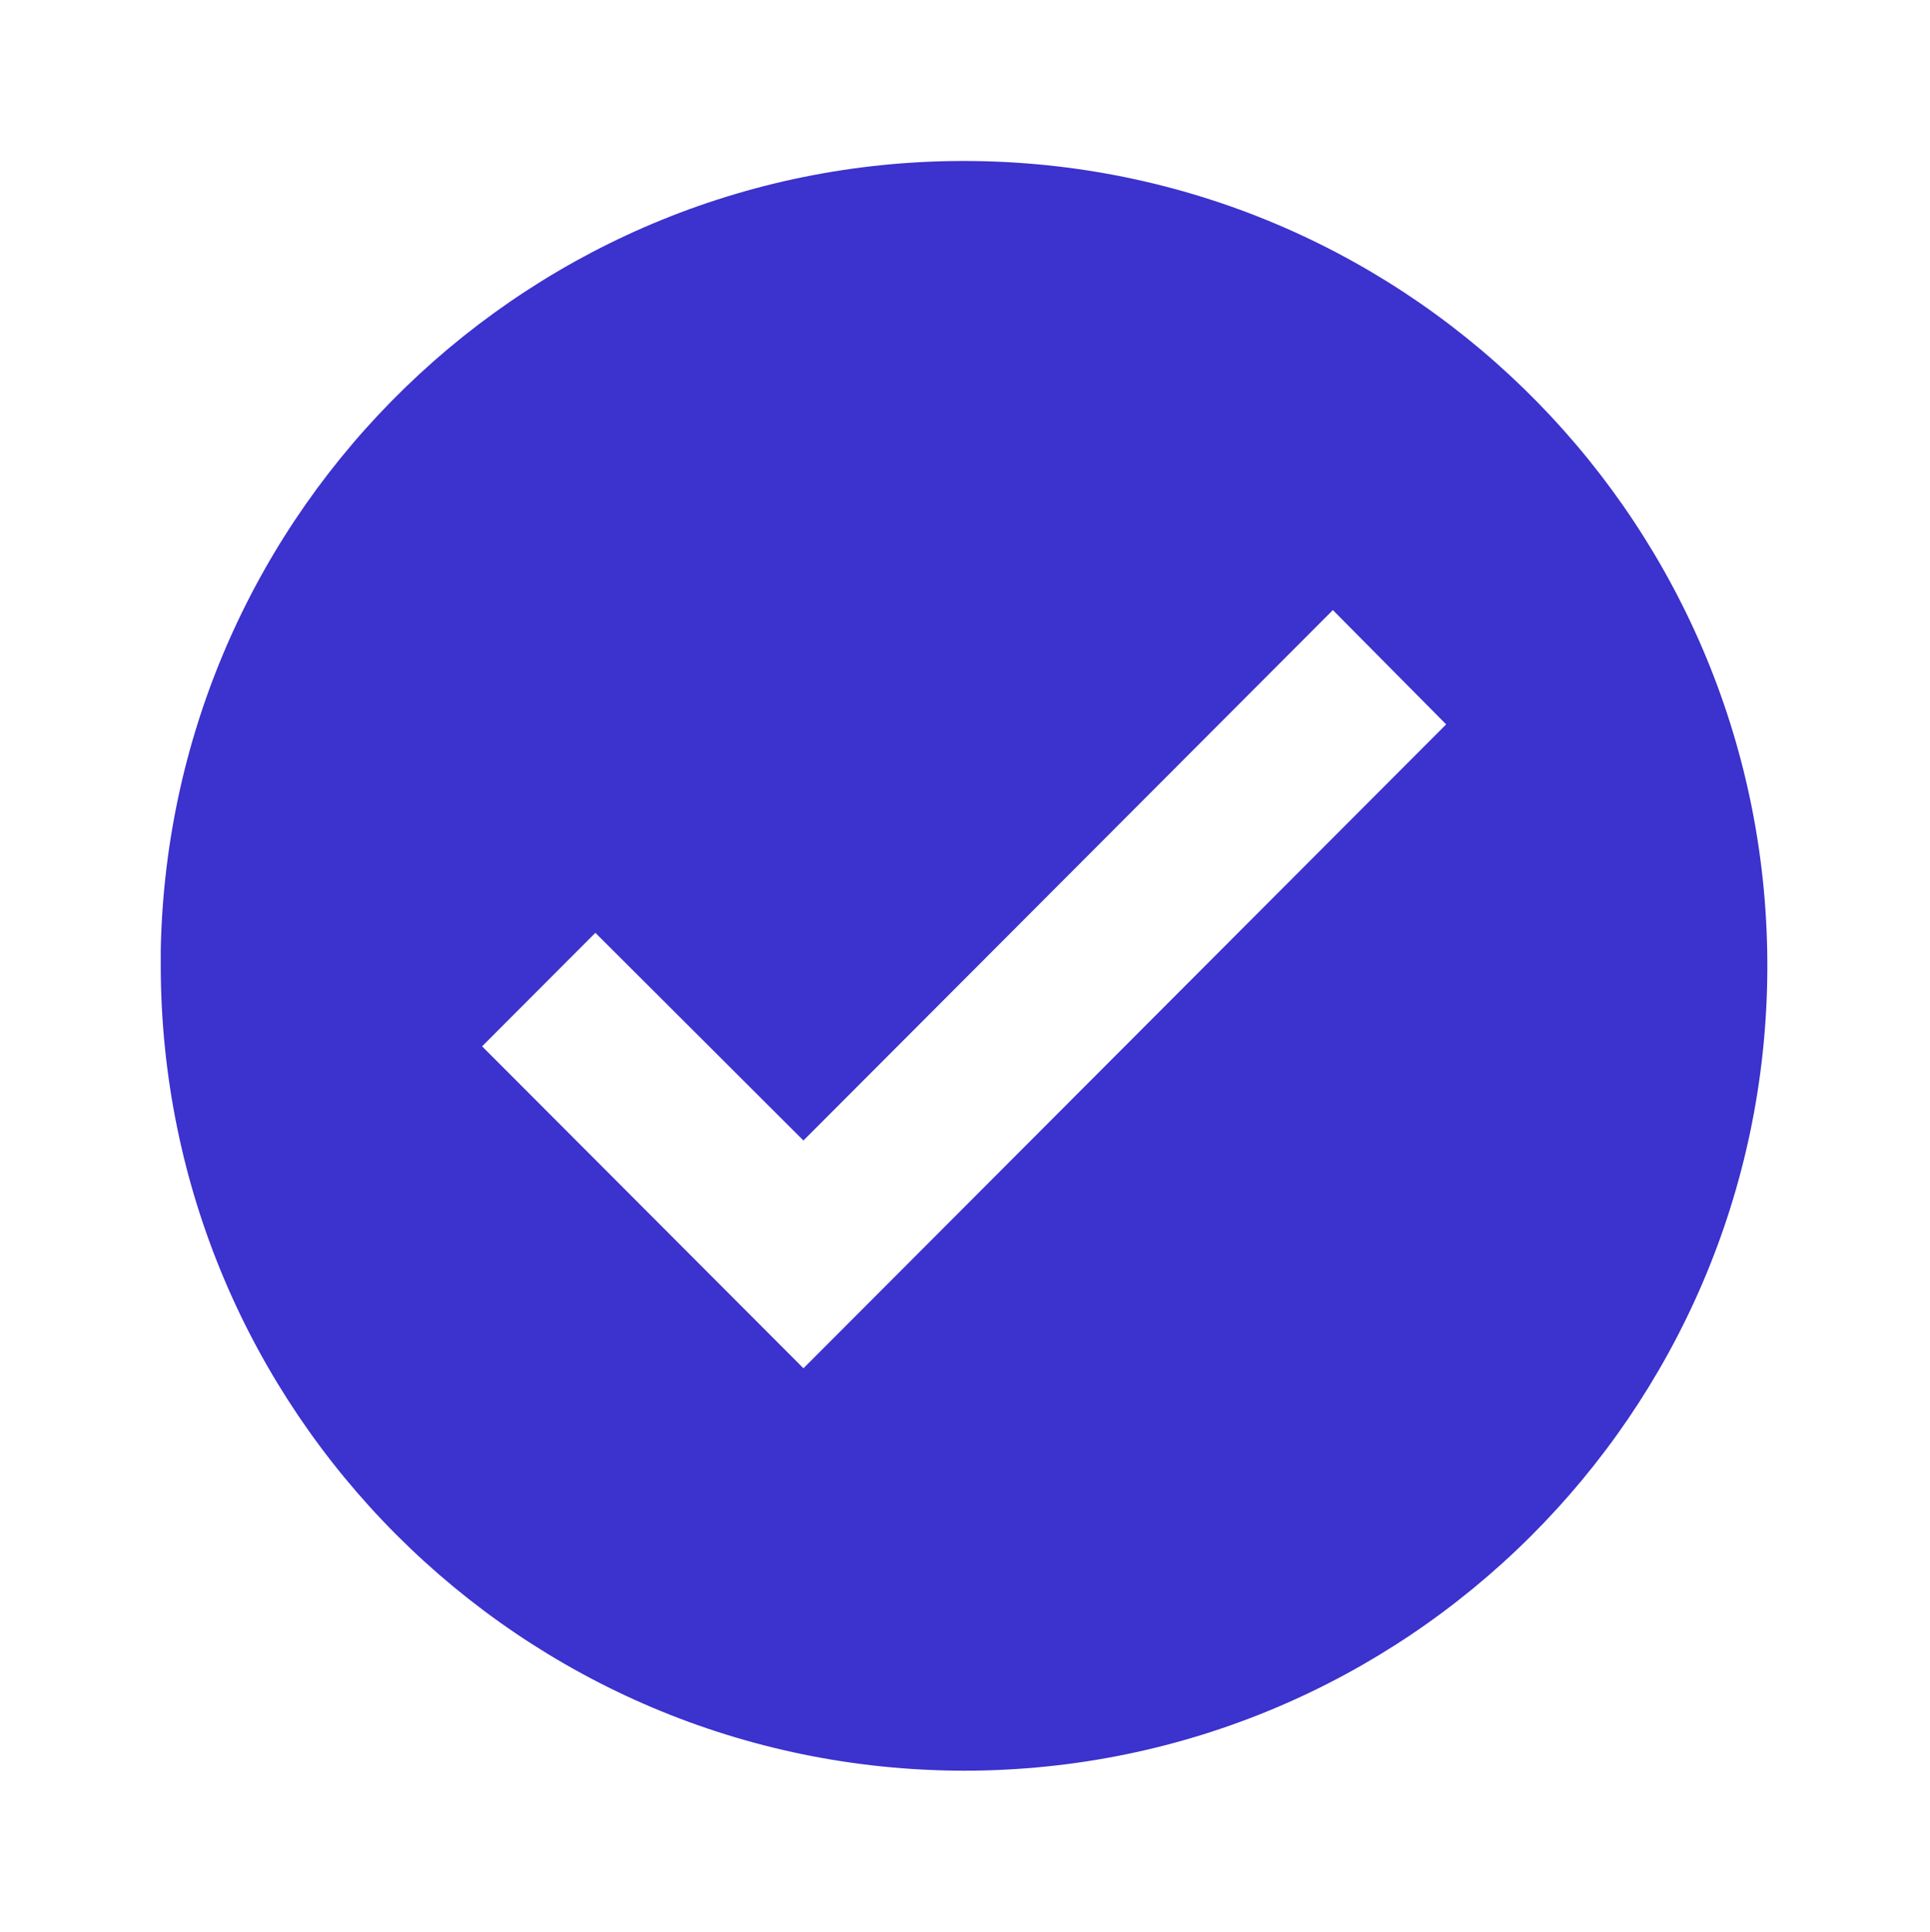 <svg width="1025" height="1026" viewBox="0 0 1025 1026" fill="none" xmlns="http://www.w3.org/2000/svg">
<path d="M512.036 940.178C276.502 939.919 85.628 748.738 85.369 512.825V504.277C90.06 269.427 283.111 82.392 517.611 85.509C752.111 88.625 940.14 280.724 938.608 515.617C937.076 750.509 746.556 940.131 512.036 940.178ZM316.196 495.303L256.036 555.56L426.702 726.501L768.036 384.619L707.876 323.934L426.702 605.56L316.196 495.303Z" fill="#3C32CE"/>
</svg>
